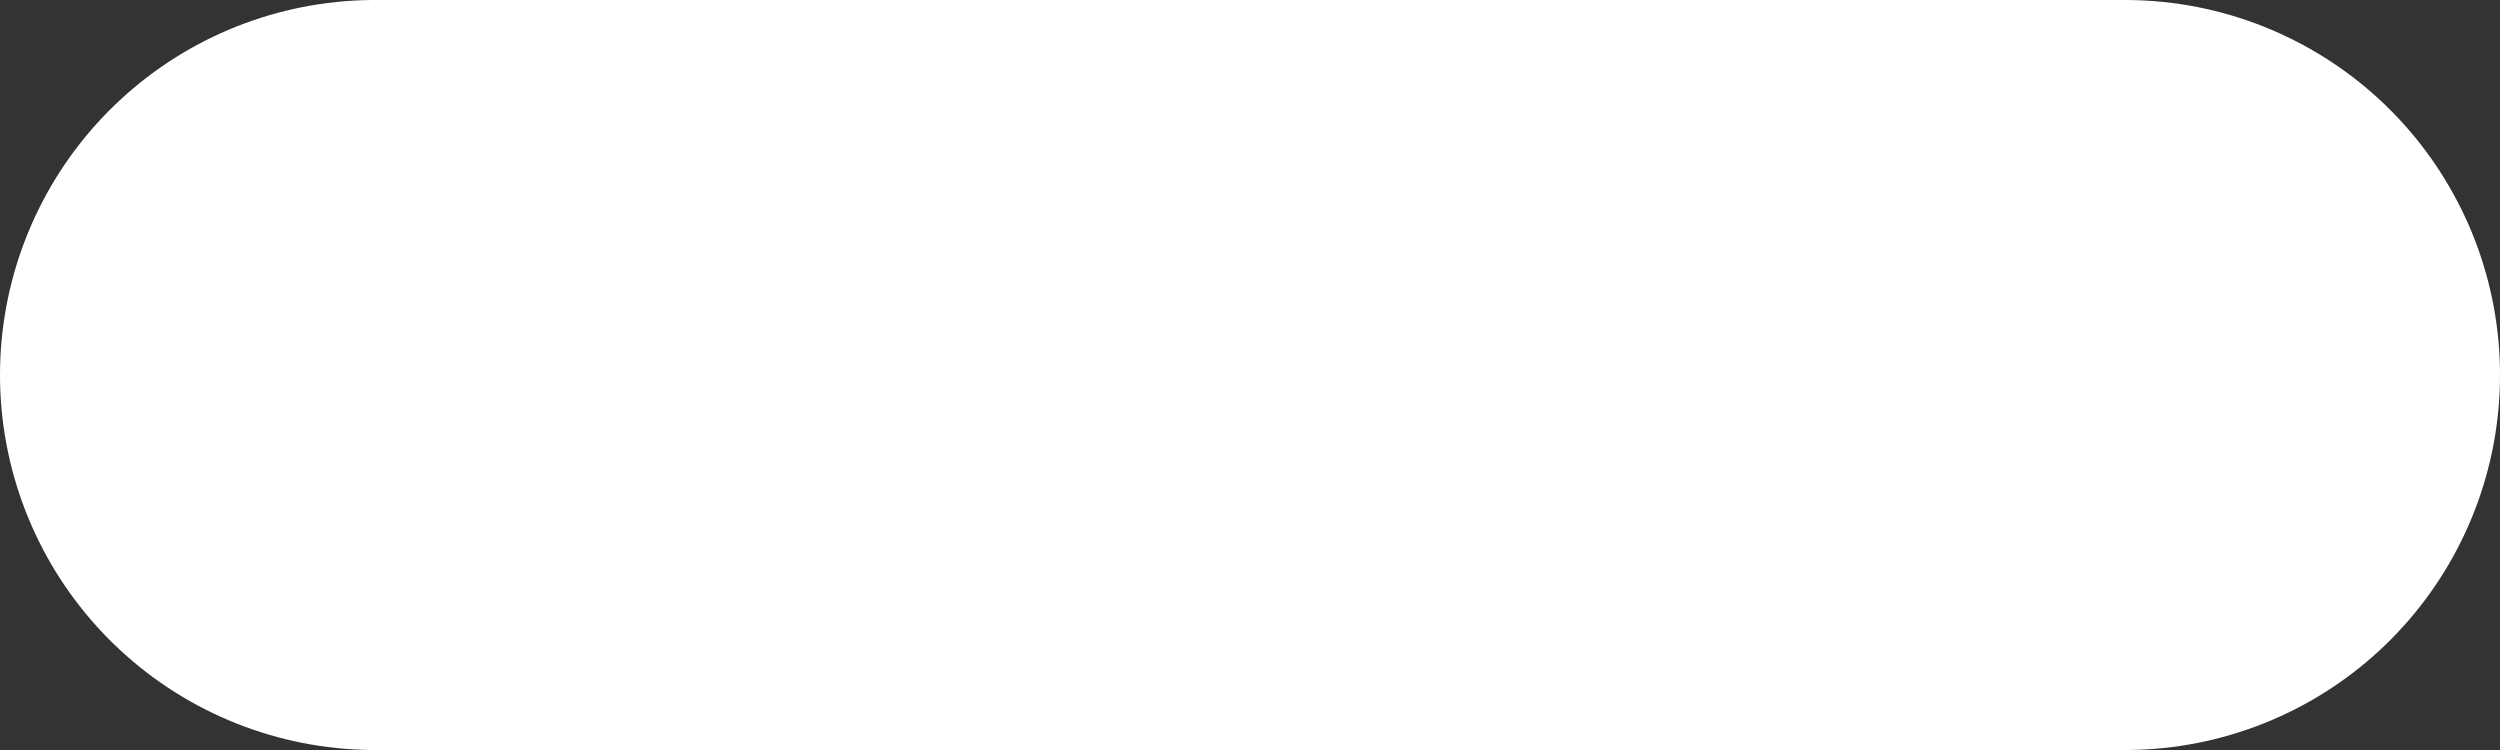 <svg width="20" height="6" viewBox="0 0 20 6" fill="none" xmlns="http://www.w3.org/2000/svg">
<rect x="0" y="0" width="20" height="6" fill="#333333" stroke="none"/>
<path d="M17 3L3 3" stroke="white" stroke-width="6" stroke-linecap="round" stroke-linejoin="round"/>
</svg>
